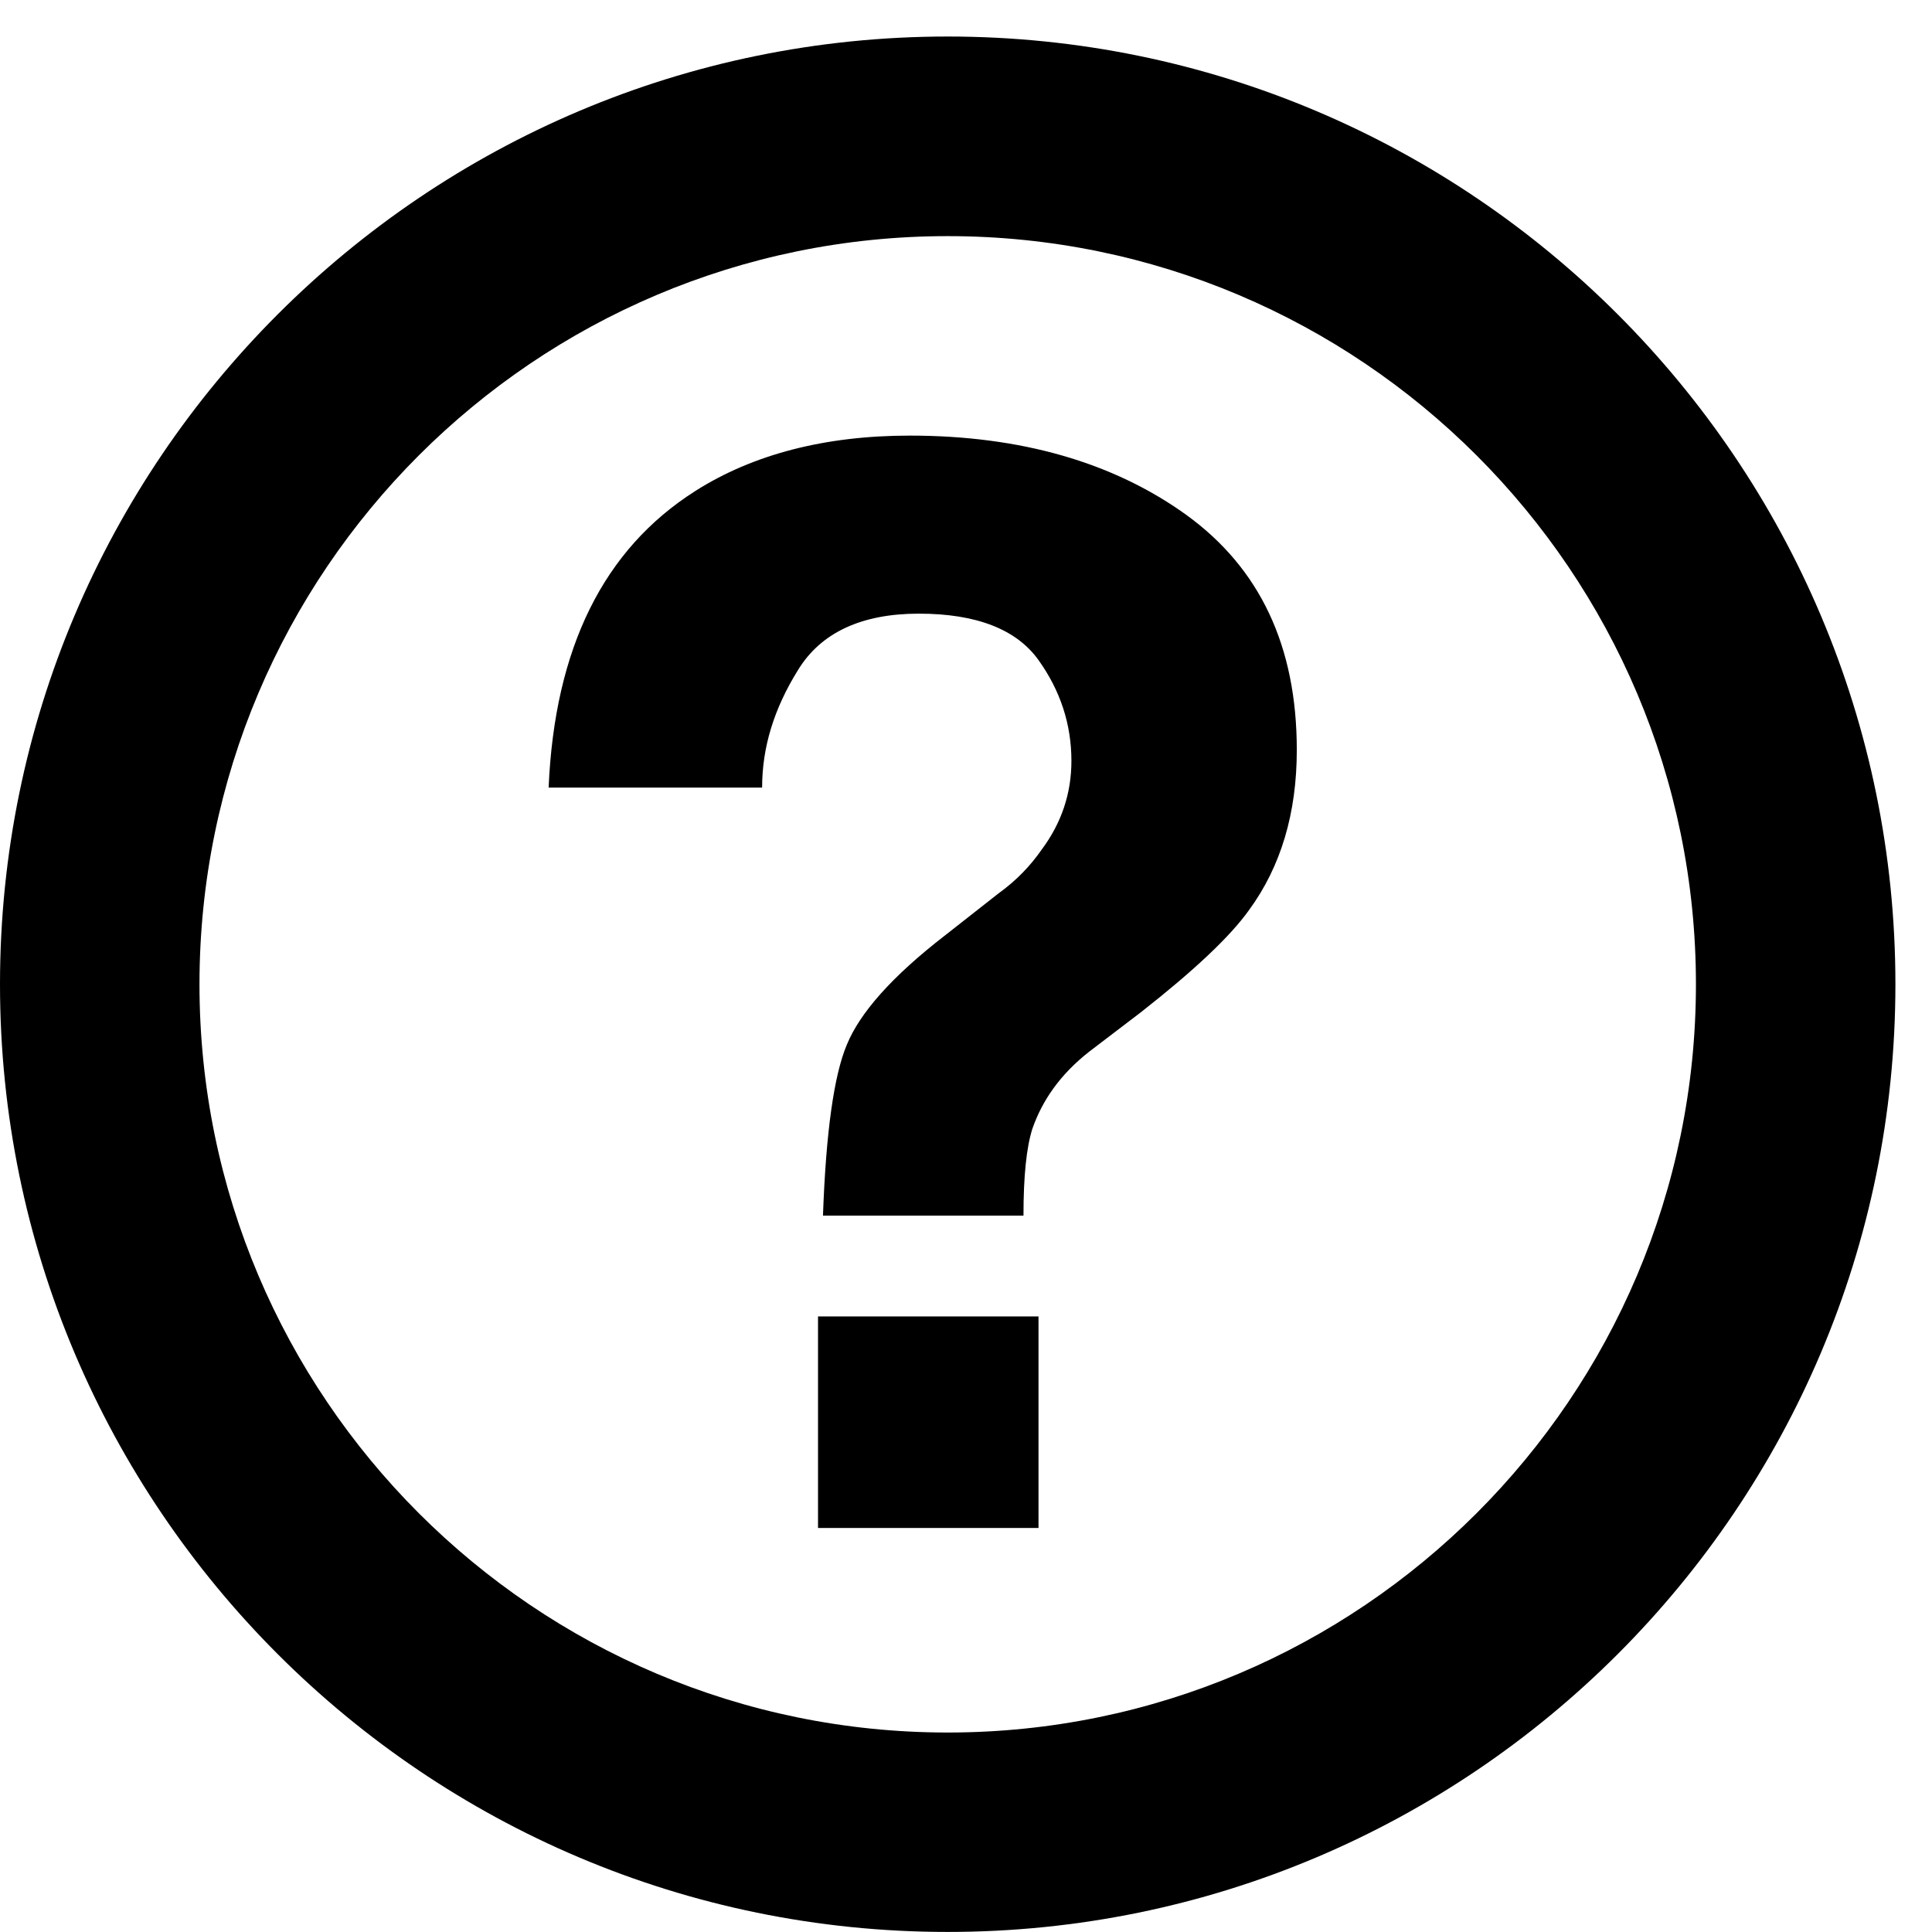 <?xml version="1.0" encoding="utf-8"?>
<!-- Generated by IcoMoon.io -->
<!DOCTYPE svg PUBLIC "-//W3C//DTD SVG 1.1//EN" "http://www.w3.org/Graphics/SVG/1.1/DTD/svg11.dtd">
<svg version="1.1" xmlns="http://www.w3.org/2000/svg" xmlns:xlink="http://www.w3.org/1999/xlink" width="32" height="32" viewBox="0 0 32 32">
<path fill="#000000" d="M15.697 0.605v0c-8.661 0-15.697 7.036-15.697 15.697s7.036 15.697 15.697 15.697c8.661 0 15.697-7.036 15.697-15.697s-7.036-15.697-15.697-15.697zM15.697 3.911c6.837 0 12.393 5.555 12.393 12.392s-5.556 12.393-12.393 12.393c-6.837 0-12.393-5.556-12.393-12.393s5.556-12.392 12.393-12.392v0zM13.549 21.804h3.652v3.504h-3.652v-3.504zM11.517 8.132c0.957-0.607 2.148-0.917 3.552-0.917 1.835 0 3.371 0.443 4.577 1.311 1.223 0.884 1.833 2.177 1.833 3.896 0 1.048-0.264 1.932-0.792 2.653-0.315 0.441-0.909 0.999-1.785 1.687l-0.859 0.655c-0.48 0.376-0.777 0.803-0.943 1.277-0.099 0.311-0.148 0.785-0.148 1.44h-3.321c0.049-1.375 0.181-2.324 0.396-2.832 0.215-0.524 0.744-1.129 1.636-1.817l0.876-0.688c0.297-0.213 0.529-0.459 0.711-0.72 0.331-0.443 0.496-0.933 0.496-1.475 0-0.605-0.183-1.163-0.545-1.669-0.364-0.508-1.025-0.769-1.983-0.769-0.943 0-1.62 0.311-2 0.933-0.396 0.637-0.595 1.276-0.595 1.948h-3.536c0.099-2.309 0.909-3.947 2.429-4.912v0z"></path>
</svg>
